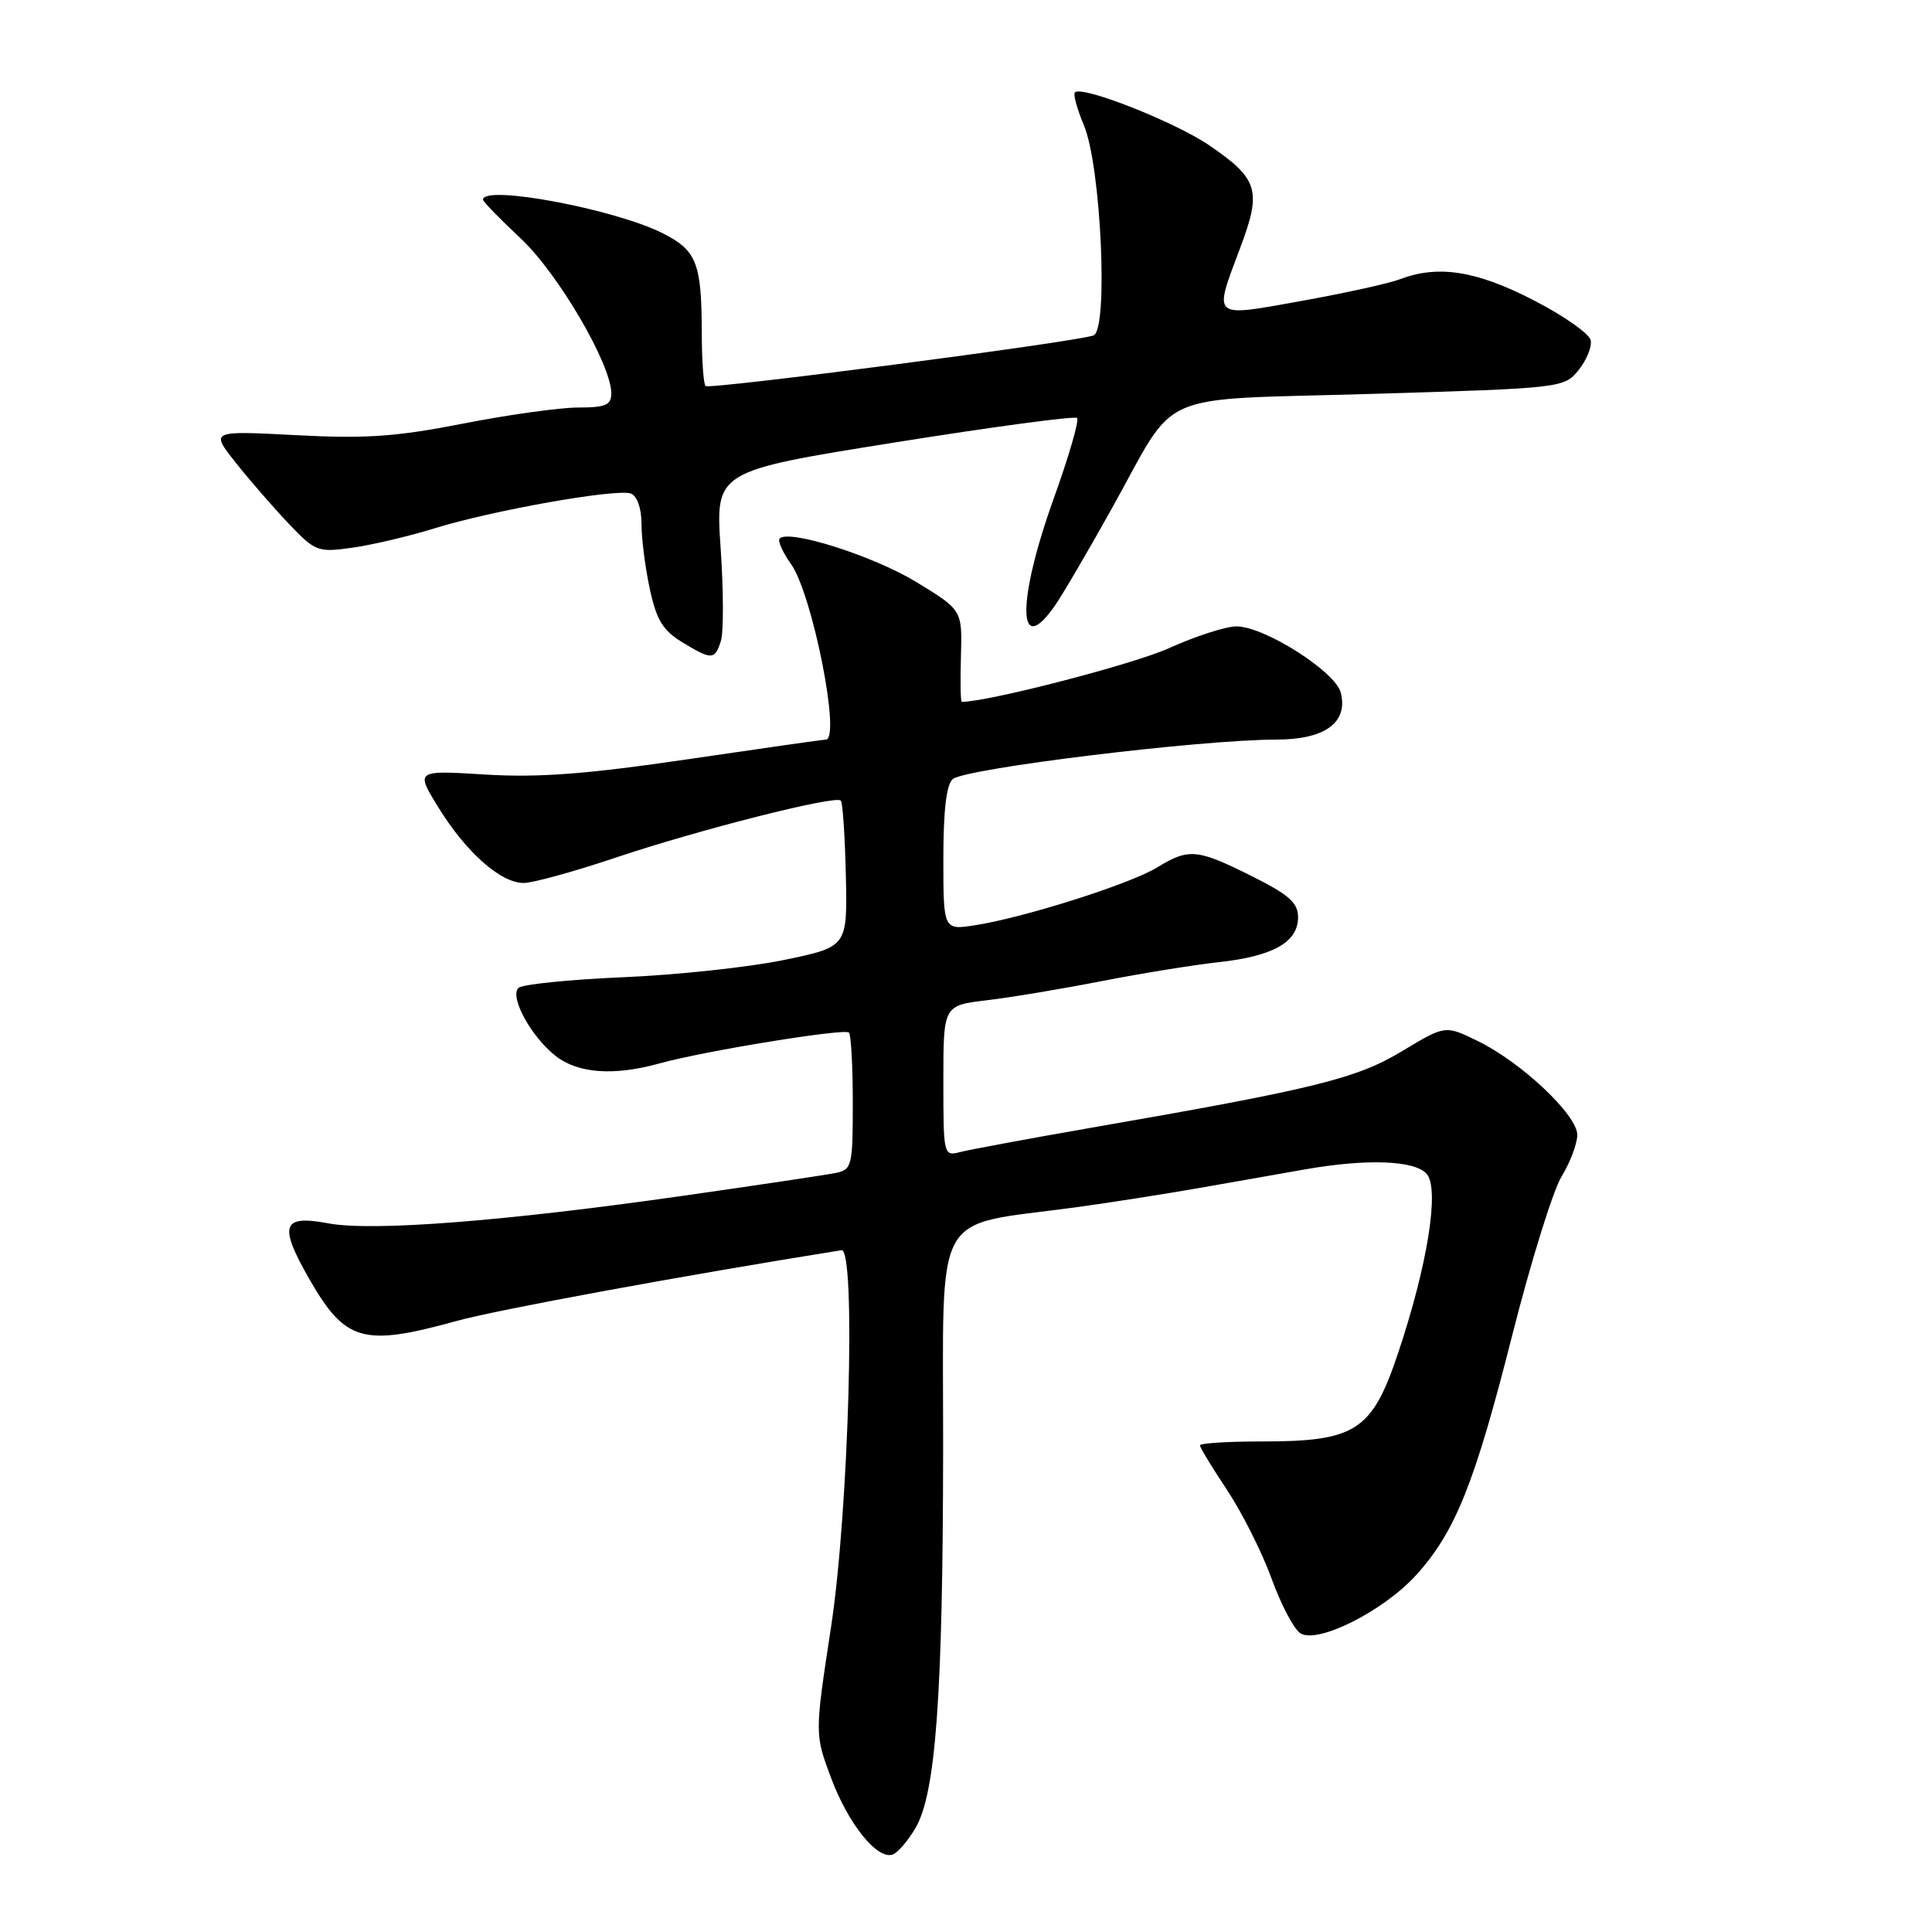 <?xml version="1.0" encoding="UTF-8" standalone="no"?>
<!DOCTYPE svg PUBLIC "-//W3C//DTD SVG 1.1//EN" "http://www.w3.org/Graphics/SVG/1.1/DTD/svg11.dtd" >
<svg xmlns="http://www.w3.org/2000/svg" xmlns:xlink="http://www.w3.org/1999/xlink" version="1.1" viewBox="0 0 256 256">
 <g >
 <path fill="currentColor"
d=" M 121.32 242.20 C 124.00 237.61 124.94 224.62 124.97 191.85 C 125.00 159.50 123.30 162.59 142.50 159.98 C 146.90 159.38 154.32 158.22 159.00 157.40 C 163.68 156.57 169.94 155.47 172.92 154.95 C 181.19 153.50 187.55 153.75 189.07 155.58 C 190.76 157.63 189.14 167.71 185.24 179.34 C 181.79 189.60 179.65 191.00 167.25 191.00 C 162.71 191.00 159.00 191.23 159.00 191.52 C 159.00 191.80 160.62 194.48 162.61 197.46 C 164.59 200.45 167.24 205.72 168.49 209.17 C 169.74 212.62 171.46 215.89 172.31 216.42 C 174.60 217.87 183.36 213.45 187.68 208.67 C 192.85 202.94 195.41 196.55 200.39 176.88 C 202.84 167.22 205.77 157.78 206.91 155.91 C 208.06 154.03 208.99 151.54 209.00 150.38 C 209.00 147.74 201.56 140.73 195.77 137.92 C 191.50 135.84 191.50 135.84 185.79 139.28 C 179.74 142.93 174.22 144.29 144.49 149.45 C 136.23 150.89 128.47 152.33 127.24 152.65 C 125.03 153.23 125.00 153.09 125.00 143.23 C 125.00 133.23 125.00 133.23 130.75 132.54 C 133.91 132.17 140.78 131.02 146.00 130.00 C 151.22 128.98 158.20 127.85 161.50 127.49 C 168.69 126.71 172.00 124.84 172.00 121.55 C 172.00 119.62 170.82 118.57 165.84 116.08 C 158.61 112.47 157.54 112.37 153.31 114.95 C 149.72 117.14 135.73 121.58 129.25 122.59 C 125.00 123.26 125.00 123.26 125.00 113.75 C 125.00 107.35 125.41 103.91 126.25 103.23 C 128.01 101.80 159.08 98.01 169.10 98.00 C 175.56 98.00 178.66 95.75 177.66 91.78 C 176.96 88.99 167.53 83.00 163.84 83.00 C 162.43 83.00 158.40 84.30 154.89 85.89 C 150.18 88.02 130.94 93.00 127.44 93.00 C 127.28 93.00 127.23 90.26 127.33 86.91 C 127.50 80.83 127.50 80.83 121.38 77.10 C 115.74 73.67 104.56 70.11 103.31 71.35 C 103.02 71.65 103.69 73.16 104.81 74.73 C 107.65 78.72 111.47 98.00 109.42 98.00 C 109.10 98.00 100.89 99.17 91.17 100.60 C 77.62 102.59 71.35 103.06 64.28 102.63 C 55.05 102.06 55.05 102.06 58.09 106.99 C 61.74 112.92 66.34 117.00 69.38 117.00 C 70.60 117.00 76.08 115.49 81.55 113.65 C 92.50 109.97 110.69 105.35 111.41 106.08 C 111.66 106.33 111.96 110.79 112.08 116.00 C 112.29 125.46 112.29 125.46 103.89 127.20 C 99.28 128.16 89.66 129.19 82.53 129.49 C 75.39 129.80 69.17 130.43 68.69 130.91 C 67.50 132.10 70.38 137.37 73.61 139.91 C 76.58 142.24 81.34 142.59 87.38 140.91 C 93.28 139.27 111.90 136.24 112.49 136.82 C 112.77 137.10 113.00 141.30 113.00 146.15 C 113.00 154.49 112.88 154.99 110.75 155.42 C 109.51 155.67 100.40 157.04 90.50 158.45 C 66.80 161.83 49.33 163.19 43.50 162.10 C 37.36 160.95 36.89 162.32 40.98 169.47 C 45.74 177.78 48.10 178.46 60.44 175.05 C 65.83 173.55 90.71 168.98 111.50 165.66 C 113.44 165.35 112.48 200.21 110.11 215.64 C 107.95 229.78 107.95 229.78 110.12 235.58 C 112.39 241.66 116.21 246.43 118.27 245.74 C 118.94 245.52 120.31 243.93 121.32 242.20 Z  M 95.52 84.93 C 95.89 83.78 95.87 78.26 95.49 72.64 C 94.79 62.43 94.79 62.43 118.49 58.64 C 131.52 56.56 142.43 55.09 142.72 55.39 C 143.02 55.69 141.63 60.48 139.63 66.04 C 134.72 79.71 134.80 87.41 139.78 80.25 C 140.83 78.74 144.22 72.95 147.32 67.38 C 156.24 51.39 152.42 53.07 181.87 52.19 C 206.94 51.44 207.26 51.40 209.16 49.05 C 210.22 47.74 210.95 45.96 210.78 45.09 C 210.61 44.23 207.19 41.82 203.17 39.76 C 195.59 35.86 190.56 35.08 185.49 37.00 C 184.04 37.56 178.16 38.85 172.43 39.88 C 160.43 42.03 160.77 42.33 164.36 32.77 C 167.20 25.21 166.73 23.69 160.19 19.23 C 155.66 16.15 143.37 11.30 142.43 12.24 C 142.18 12.49 142.72 14.45 143.62 16.60 C 145.90 21.99 146.89 43.74 144.89 44.45 C 142.39 45.34 93.98 51.65 93.49 51.15 C 93.22 50.89 92.99 47.70 92.99 44.08 C 92.97 34.89 92.31 33.20 87.90 30.95 C 81.57 27.72 64.00 24.42 64.00 26.46 C 64.00 26.71 66.25 29.02 69.00 31.60 C 73.96 36.24 81.00 48.28 81.00 52.13 C 81.00 53.67 80.23 54.00 76.60 54.00 C 74.19 54.00 67.32 54.96 61.35 56.13 C 52.49 57.87 48.42 58.15 39.19 57.66 C 27.89 57.07 27.89 57.07 31.19 61.25 C 33.01 63.55 36.17 67.19 38.21 69.34 C 41.79 73.10 42.09 73.22 46.71 72.57 C 49.34 72.20 54.20 71.05 57.50 70.03 C 65.15 67.64 81.77 64.70 83.60 65.40 C 84.43 65.72 85.00 67.36 85.00 69.42 C 85.00 71.33 85.49 75.21 86.10 78.03 C 86.97 82.11 87.84 83.54 90.35 85.07 C 94.31 87.48 94.72 87.47 95.52 84.93 Z "/>
</g>
</svg>